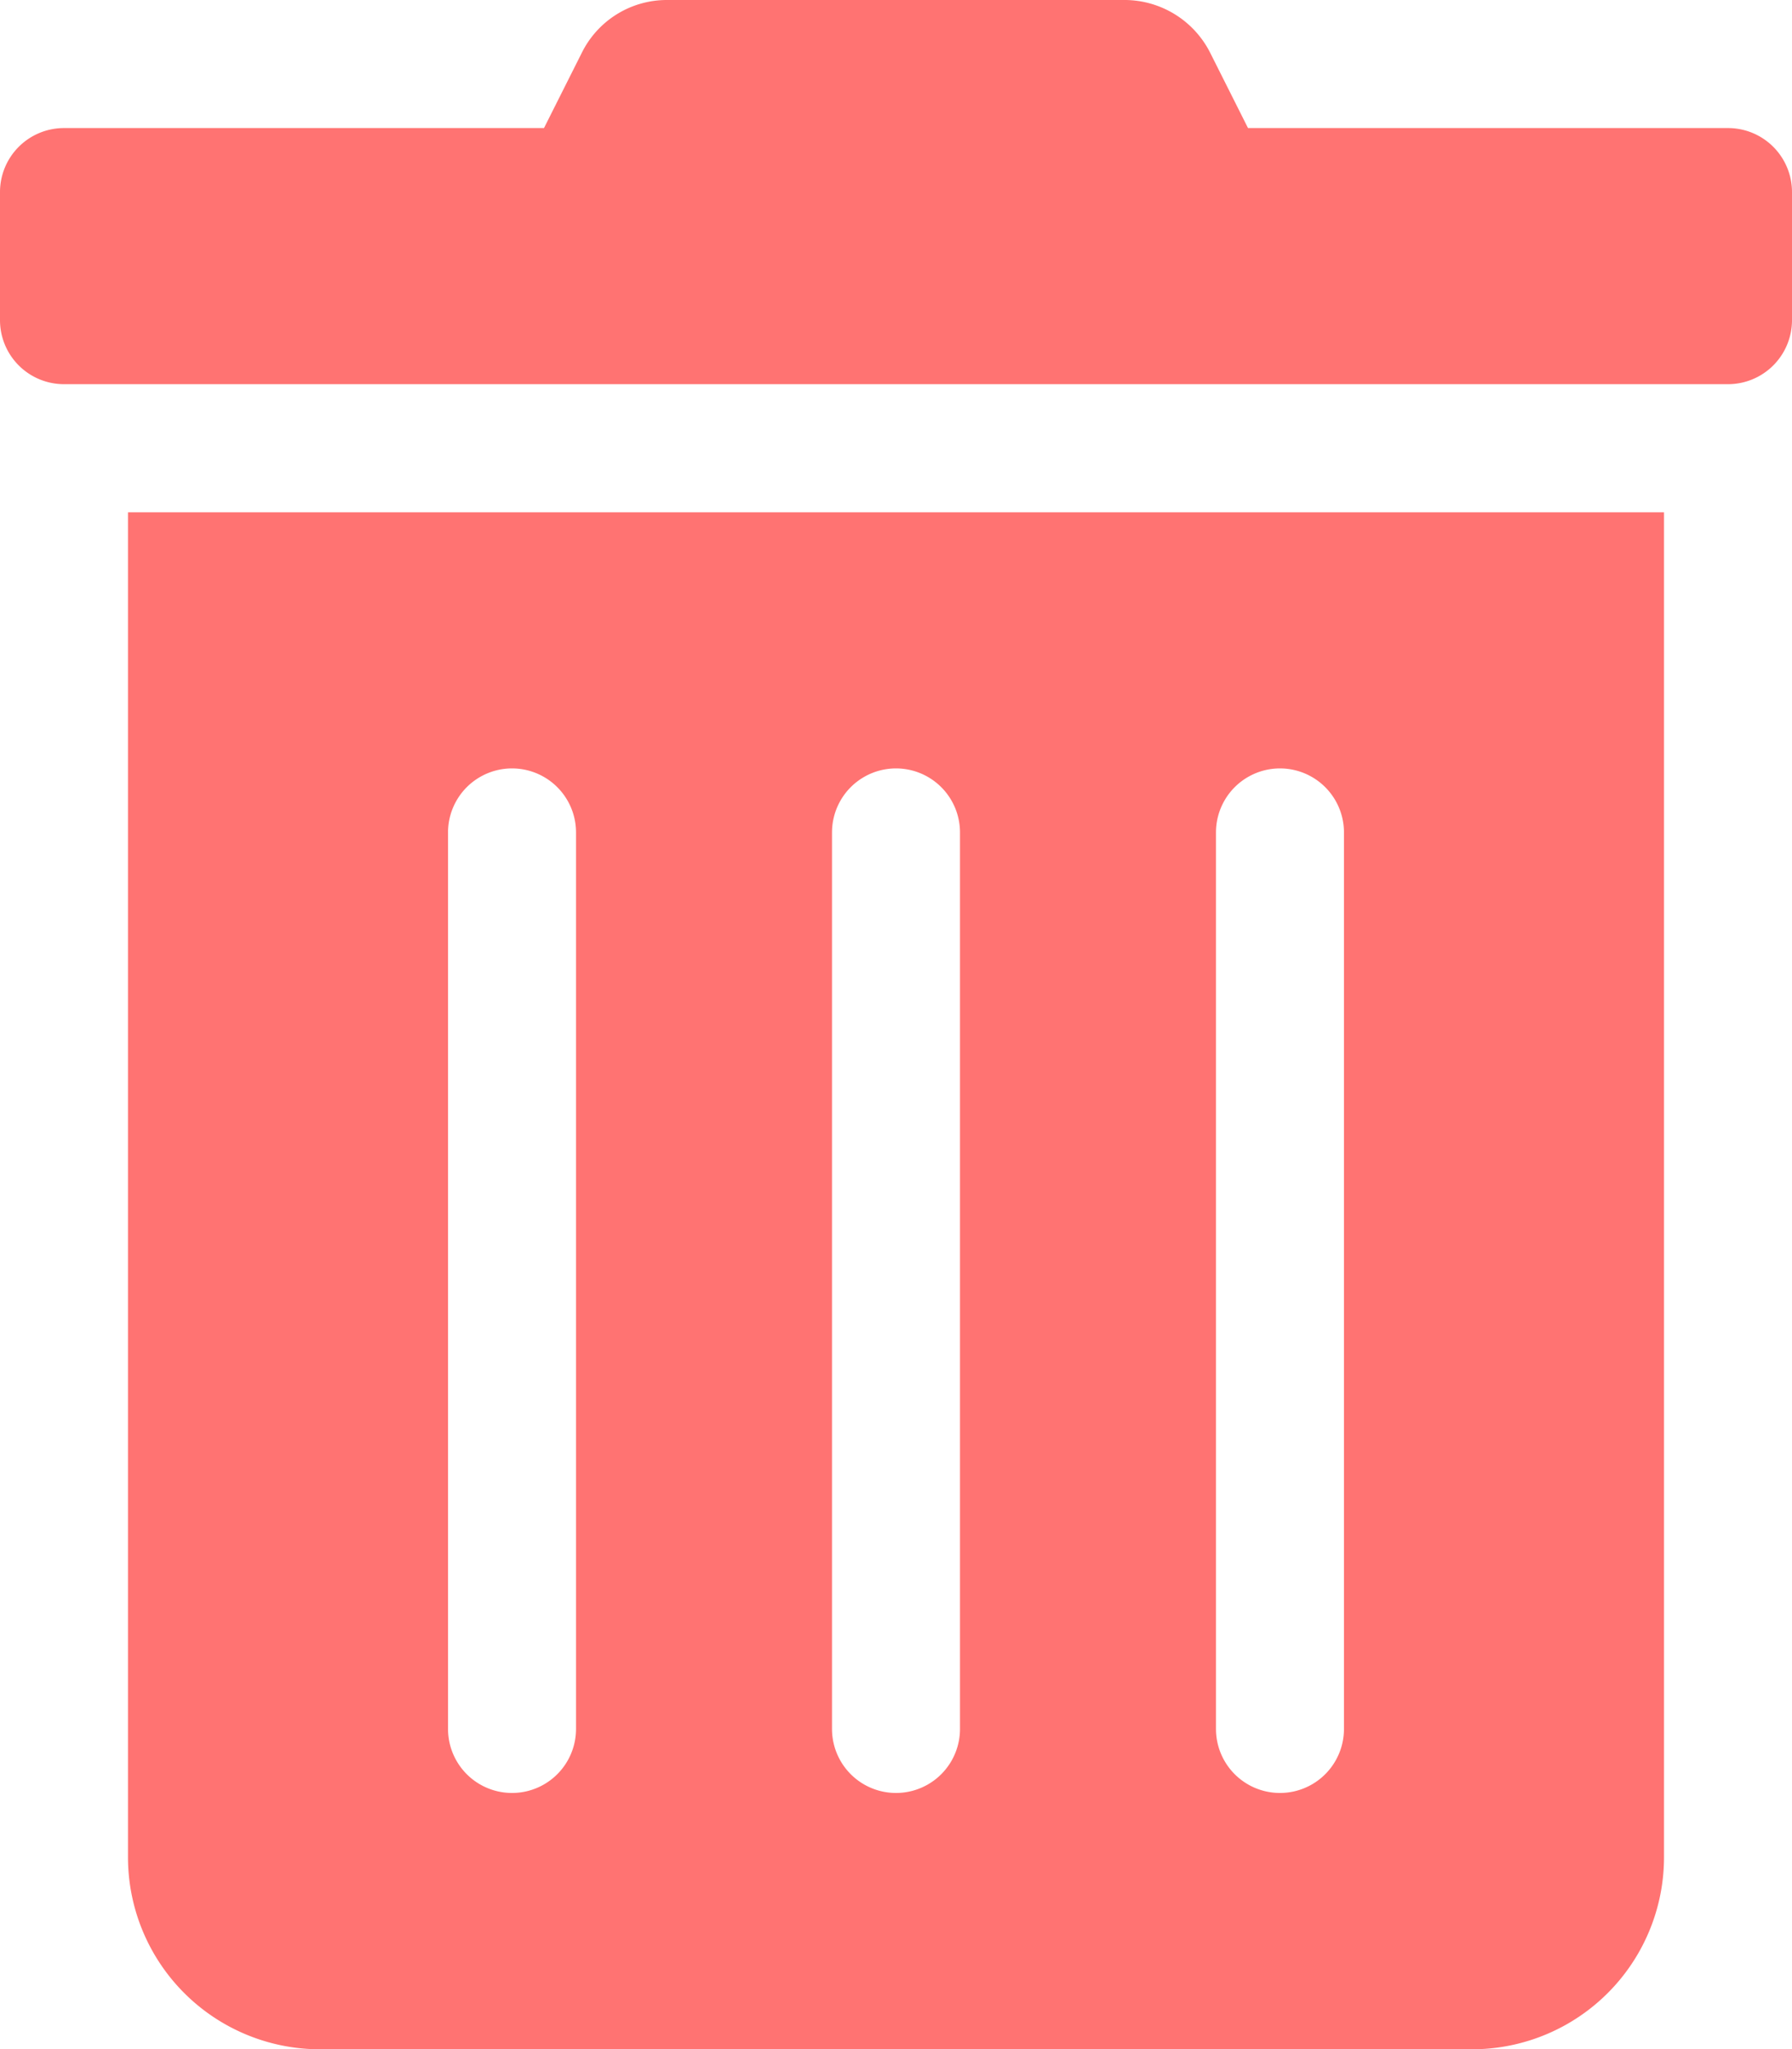 <svg xmlns="http://www.w3.org/2000/svg" width="26.742" height="30.563" viewBox="0 0 26.742 30.563">
  <path id="Icon_awesome-trash-alt" data-name="Icon awesome-trash-alt" d="M1.91,27.7a2.865,2.865,0,0,0,2.865,2.865H21.967A2.865,2.865,0,0,0,24.832,27.7V7.641H1.91ZM18.146,12.416a.955.955,0,0,1,1.91,0V25.787a.955.955,0,0,1-1.91,0Zm-5.73,0a.955.955,0,0,1,1.91,0V25.787a.955.955,0,0,1-1.91,0Zm-5.73,0a.955.955,0,0,1,1.91,0V25.787a.955.955,0,0,1-1.91,0ZM25.787,1.91H18.624L18.063.794A1.433,1.433,0,0,0,16.78,0H9.957A1.416,1.416,0,0,0,8.679.794L8.118,1.91H.955A.955.955,0,0,0,0,2.865v1.91a.955.955,0,0,0,.955.955H25.787a.955.955,0,0,0,.955-.955V2.865A.955.955,0,0,0,25.787,1.91Z" fill="#ff7372"/>
</svg>
